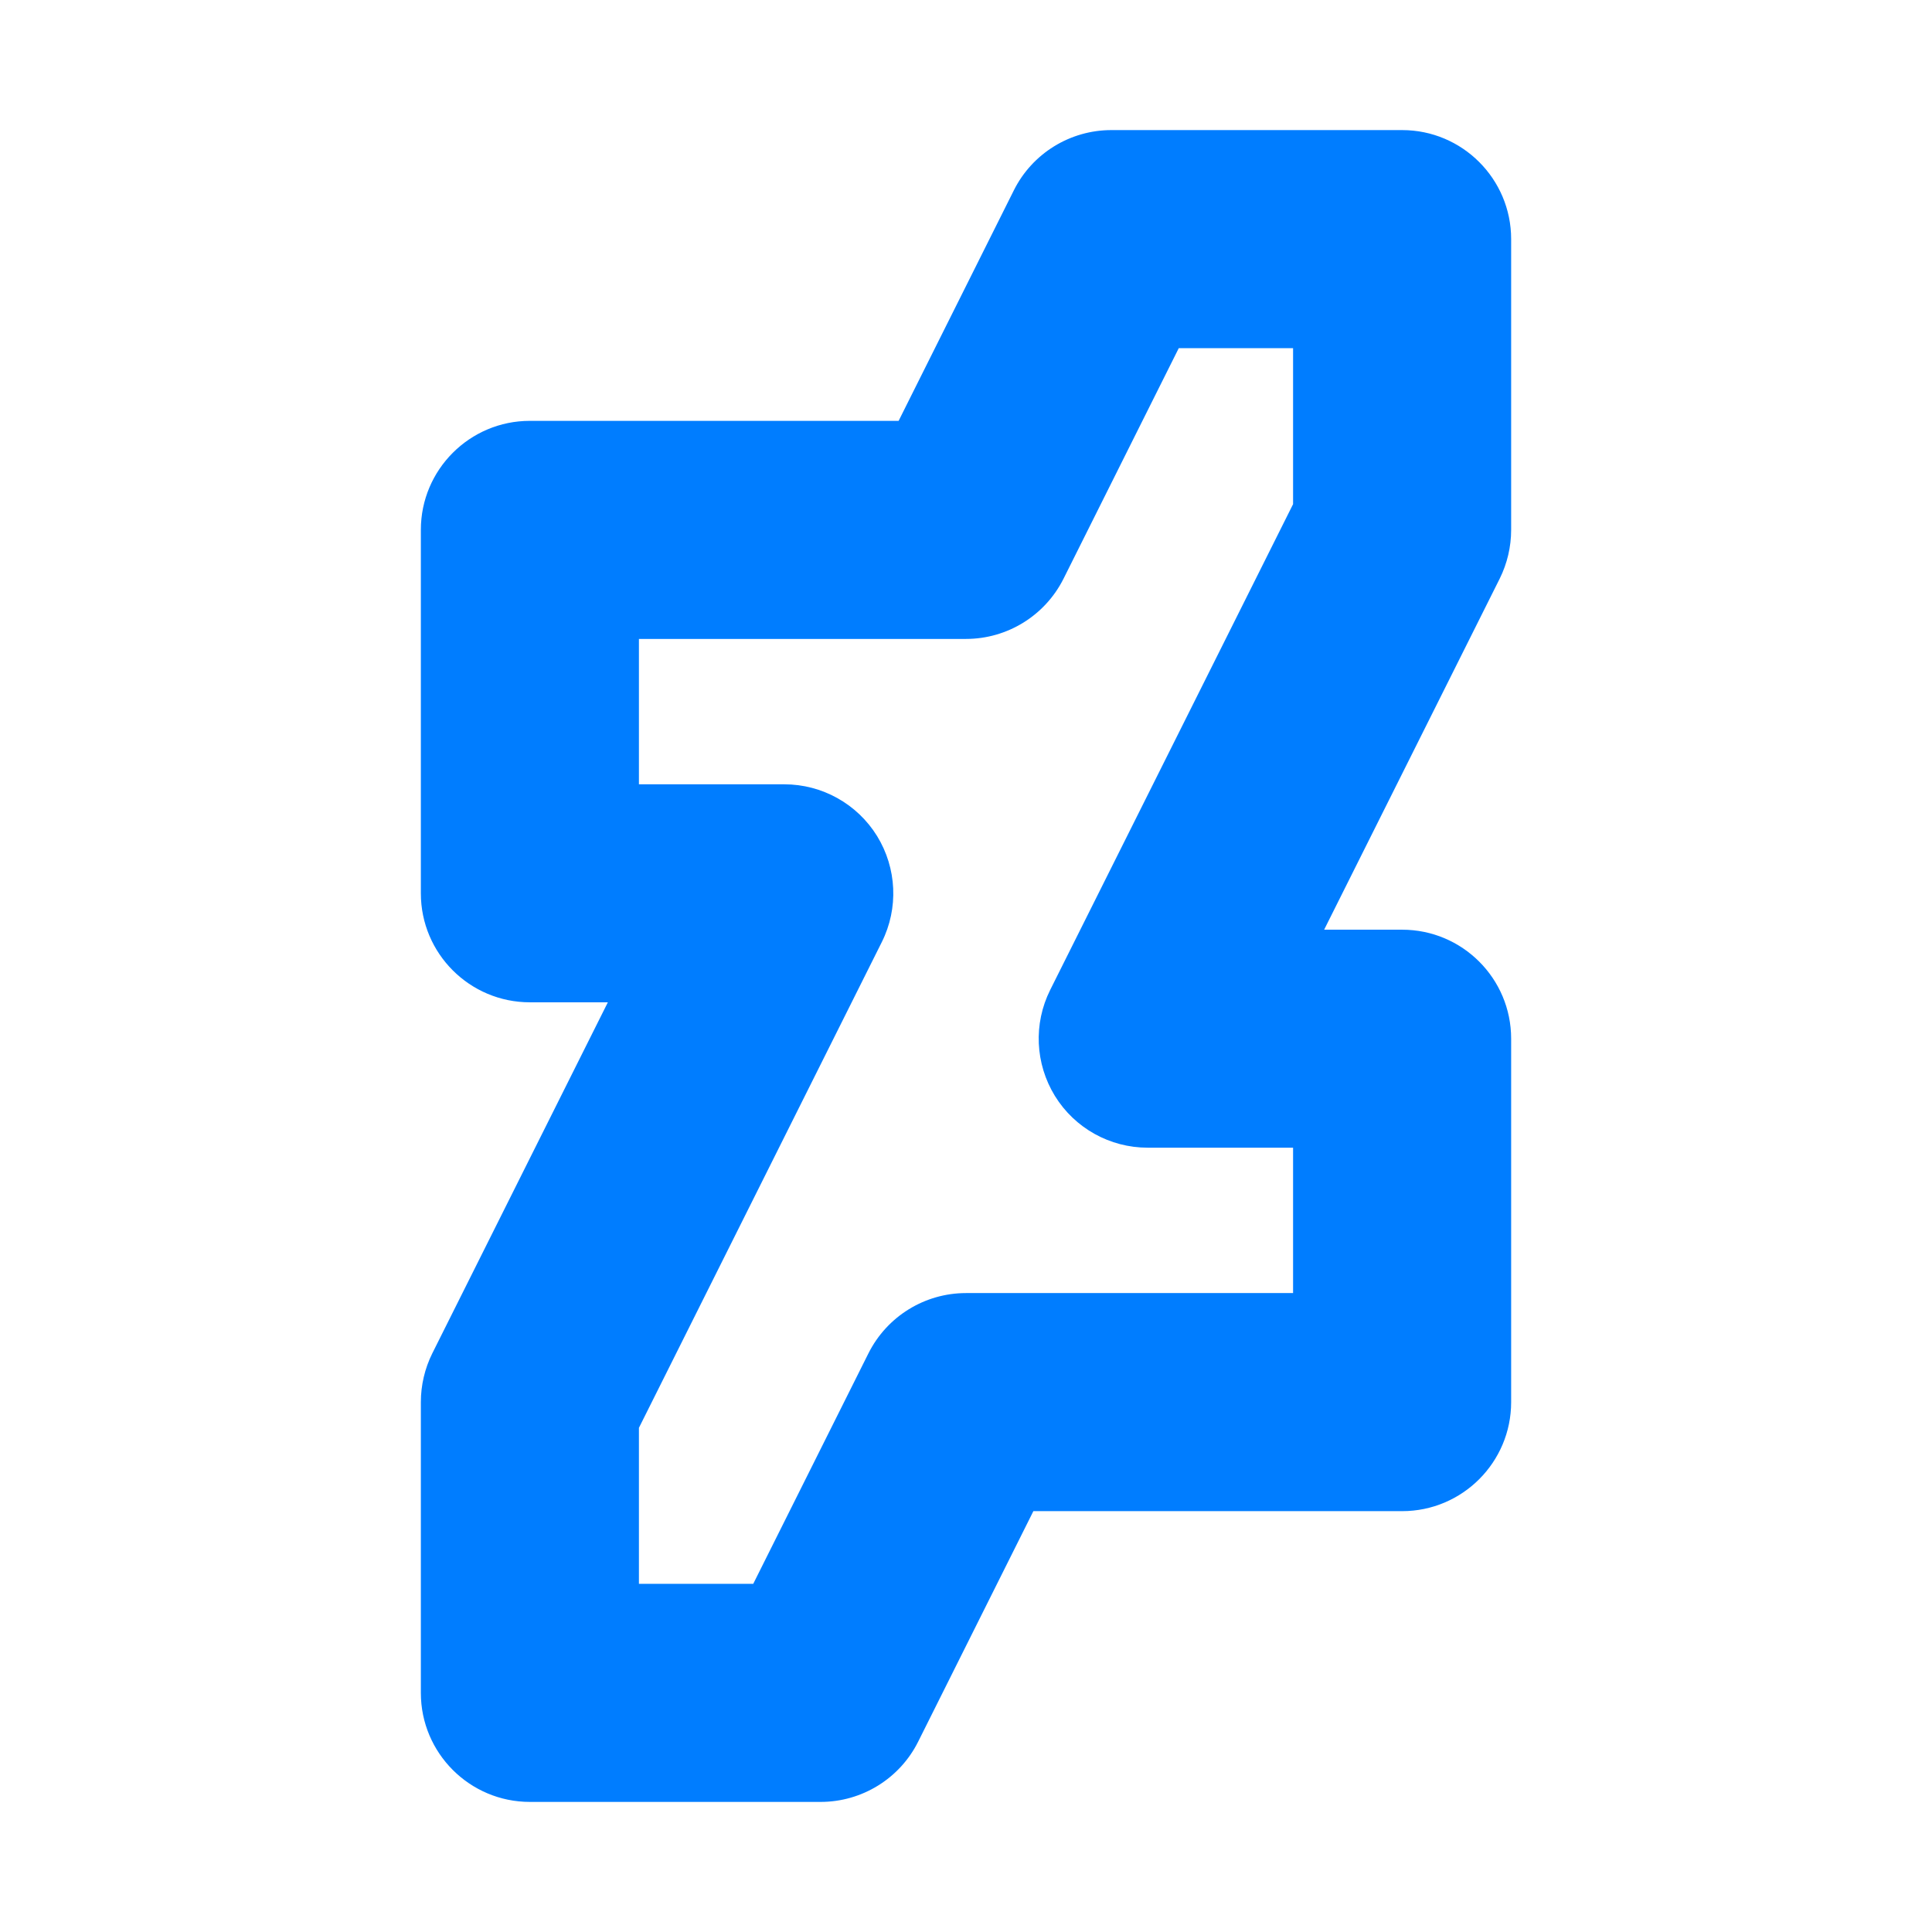 <svg viewBox="0 0 24 24" xmlns="http://www.w3.org/2000/svg"><path fill="rgb(0, 125, 255)" d="m6.582 5.228h4.581l1.431-2.863c.229-.459.699-.749 1.212-.749h3.612c.747 0 1.354.607 1.354 1.354v3.612c0 .211-.049.418-.142.606l-2.181 4.361h.969c.747 0 1.354.606 1.354 1.354v4.515c0 .747-.607 1.354-1.354 1.354h-4.581l-1.431 2.863c-.229.459-.699.749-1.212.749h-3.612c-.747 0-1.354-.607-1.354-1.354v-3.612c0-.211.049-.418.142-.606l2.181-4.361h-.969c-.747 0-1.354-.606-1.354-1.354v-4.515c0-.747.607-1.354 1.354-1.354zm1.355 4.515h1.806c.469 0 .905.243 1.152.642.246.4.269.898.059 1.318l-3.017 6.034v1.938h1.42l1.431-2.863c.23-.459.699-.749 1.212-.749h4.063v-1.806h-1.806c-.469 0-.905-.242-1.152-.642-.246-.4-.269-.898-.059-1.318l3.017-6.034v-1.938h-1.42l-1.431 2.863c-.23.459-.699.749-1.212.749h-4.063z"/></svg>